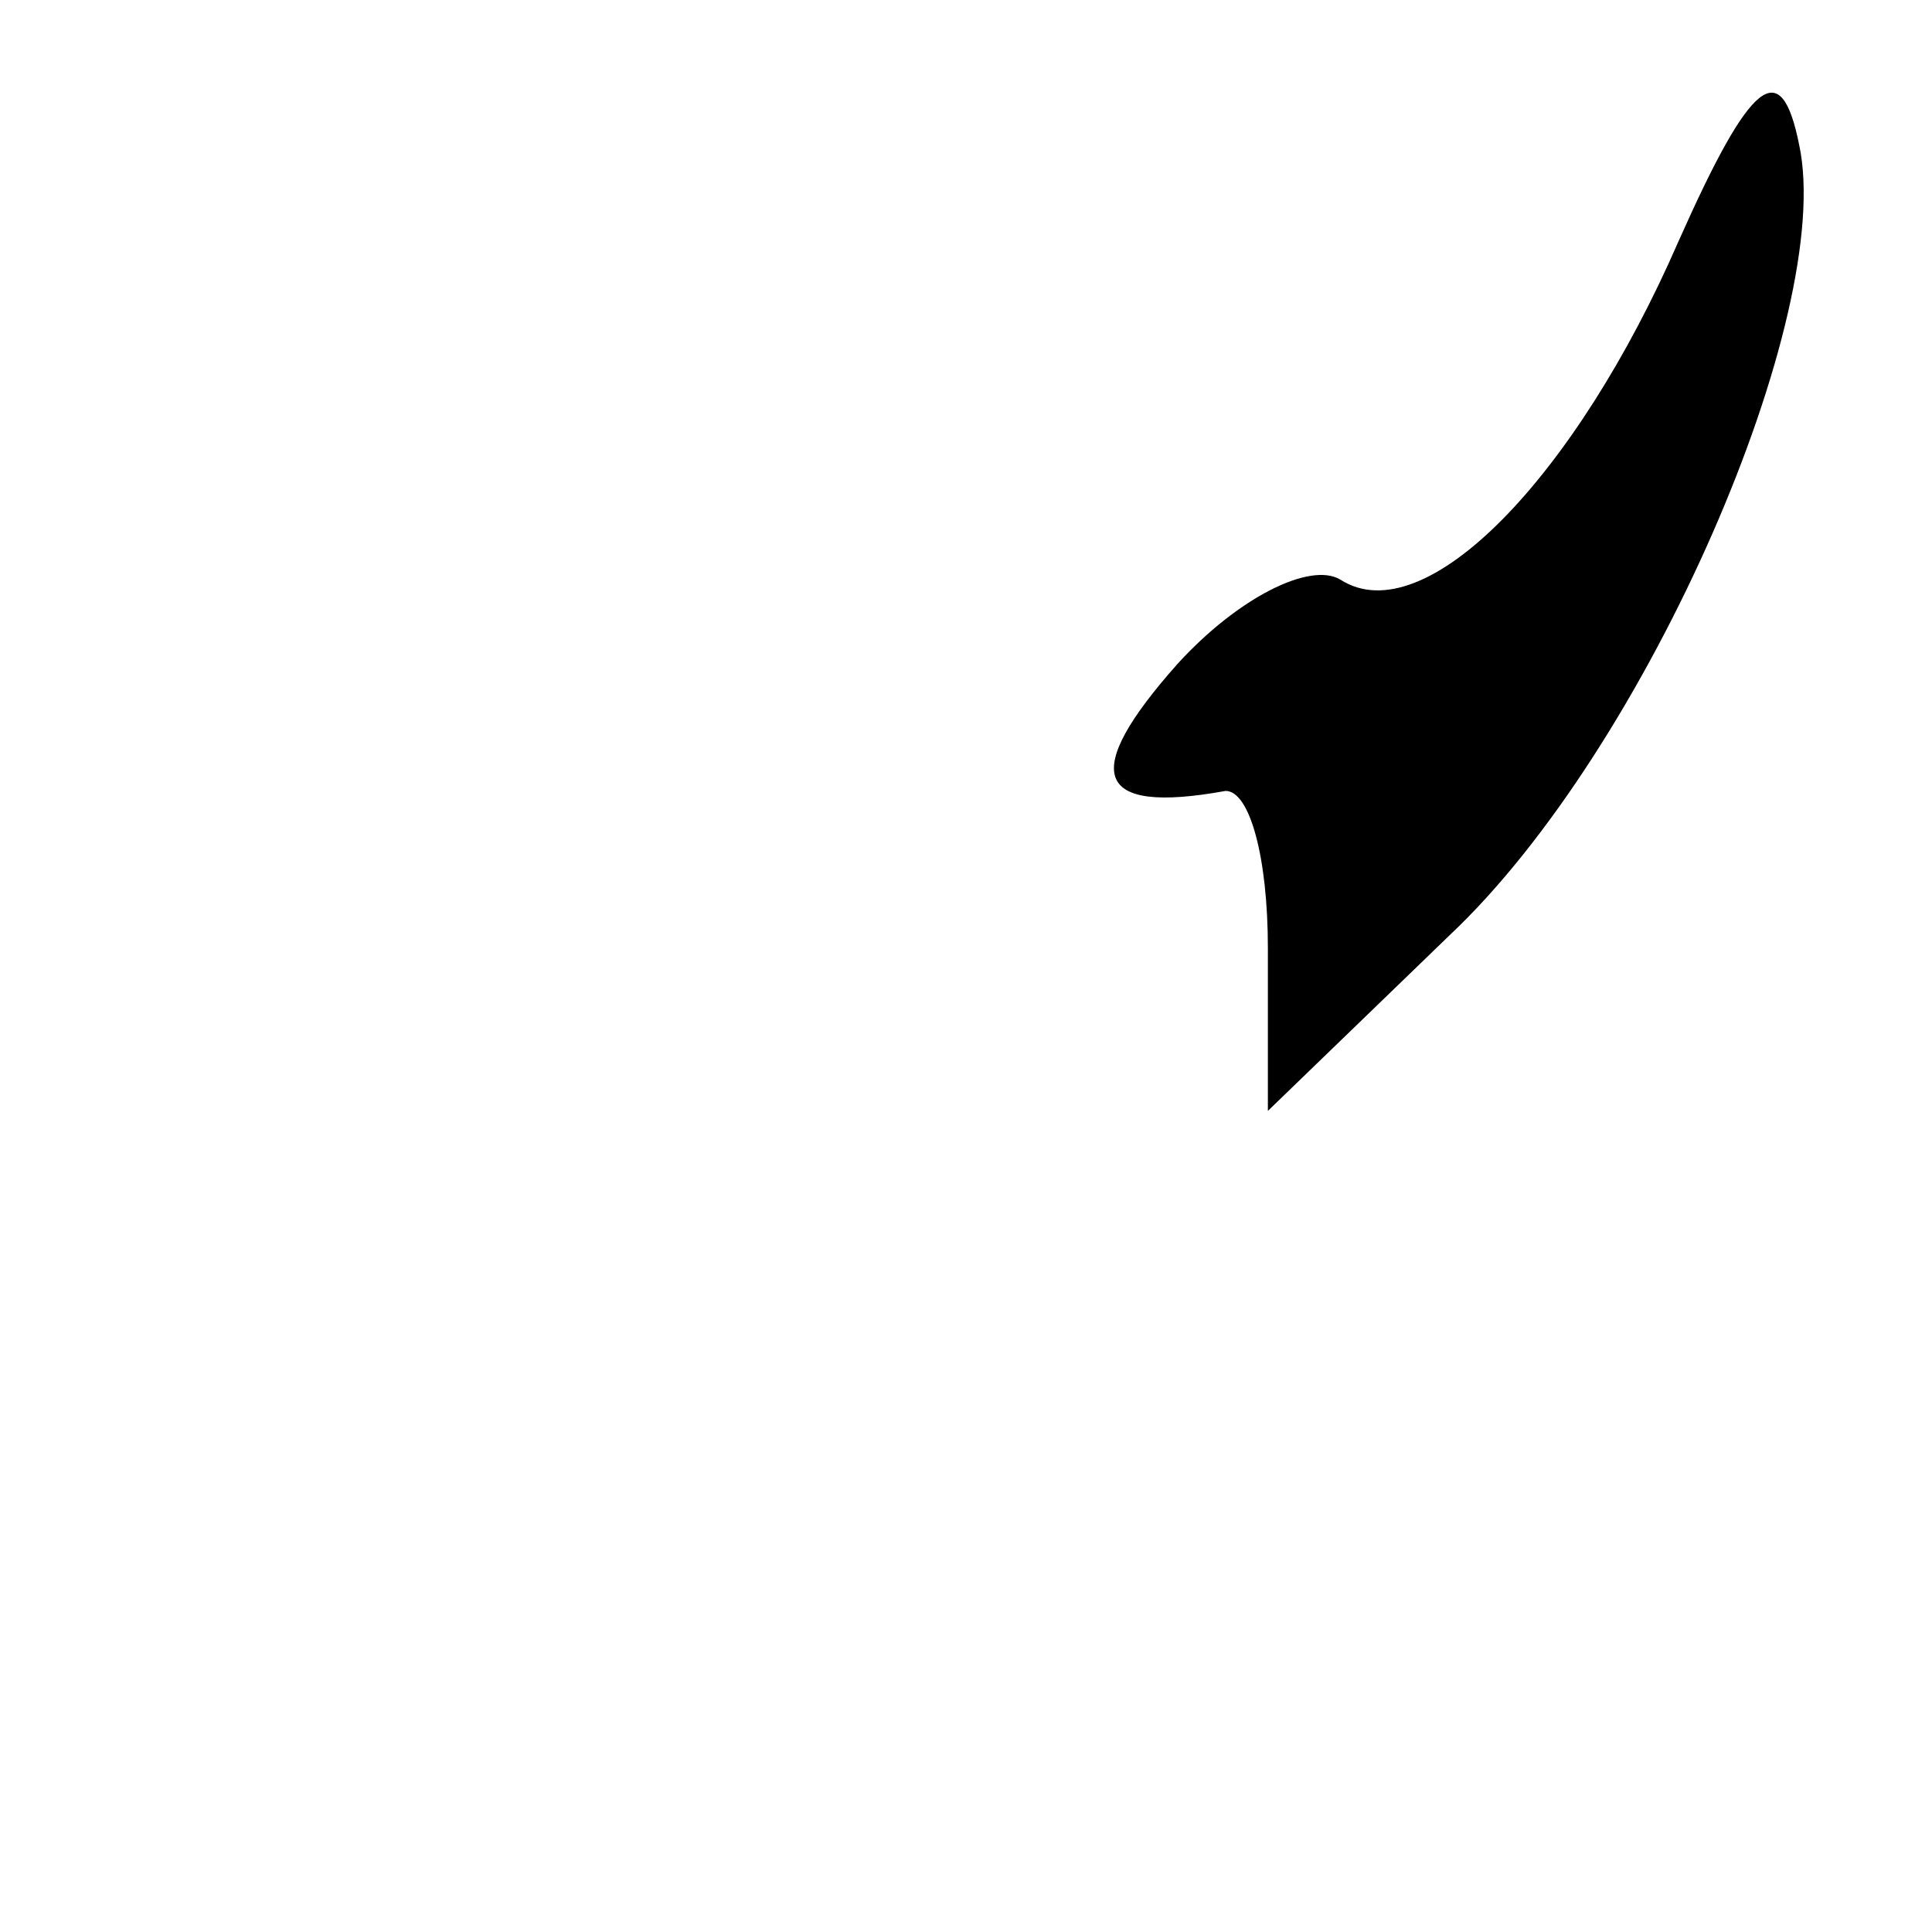 <?xml version="1.0" standalone="no"?>
<!DOCTYPE svg PUBLIC "-//W3C//DTD SVG 20010904//EN"
 "http://www.w3.org/TR/2001/REC-SVG-20010904/DTD/svg10.dtd">
<svg version="1.0" xmlns="http://www.w3.org/2000/svg"
 width="32pt" height="32pt" viewBox="0 0 32 32"
 preserveAspectRatio="xMidYMid meet">
<g transform="translate(0,32) scale(0.1,-0.1)"
fill="#000000" stroke="none">
<path fill="#000000" stroke="none" d="M278 280 c-17 -39 -42 -65 -56 -56 -5
3 -17 -3 -27 -14 -16 -18 -14 -25 8 -21 4 0 7 -11 7 -26 l0 -27 30 29 c33 31
64 103 58 131 -3 15 -8 11 -20 -16z"/>
</g>
</svg>
